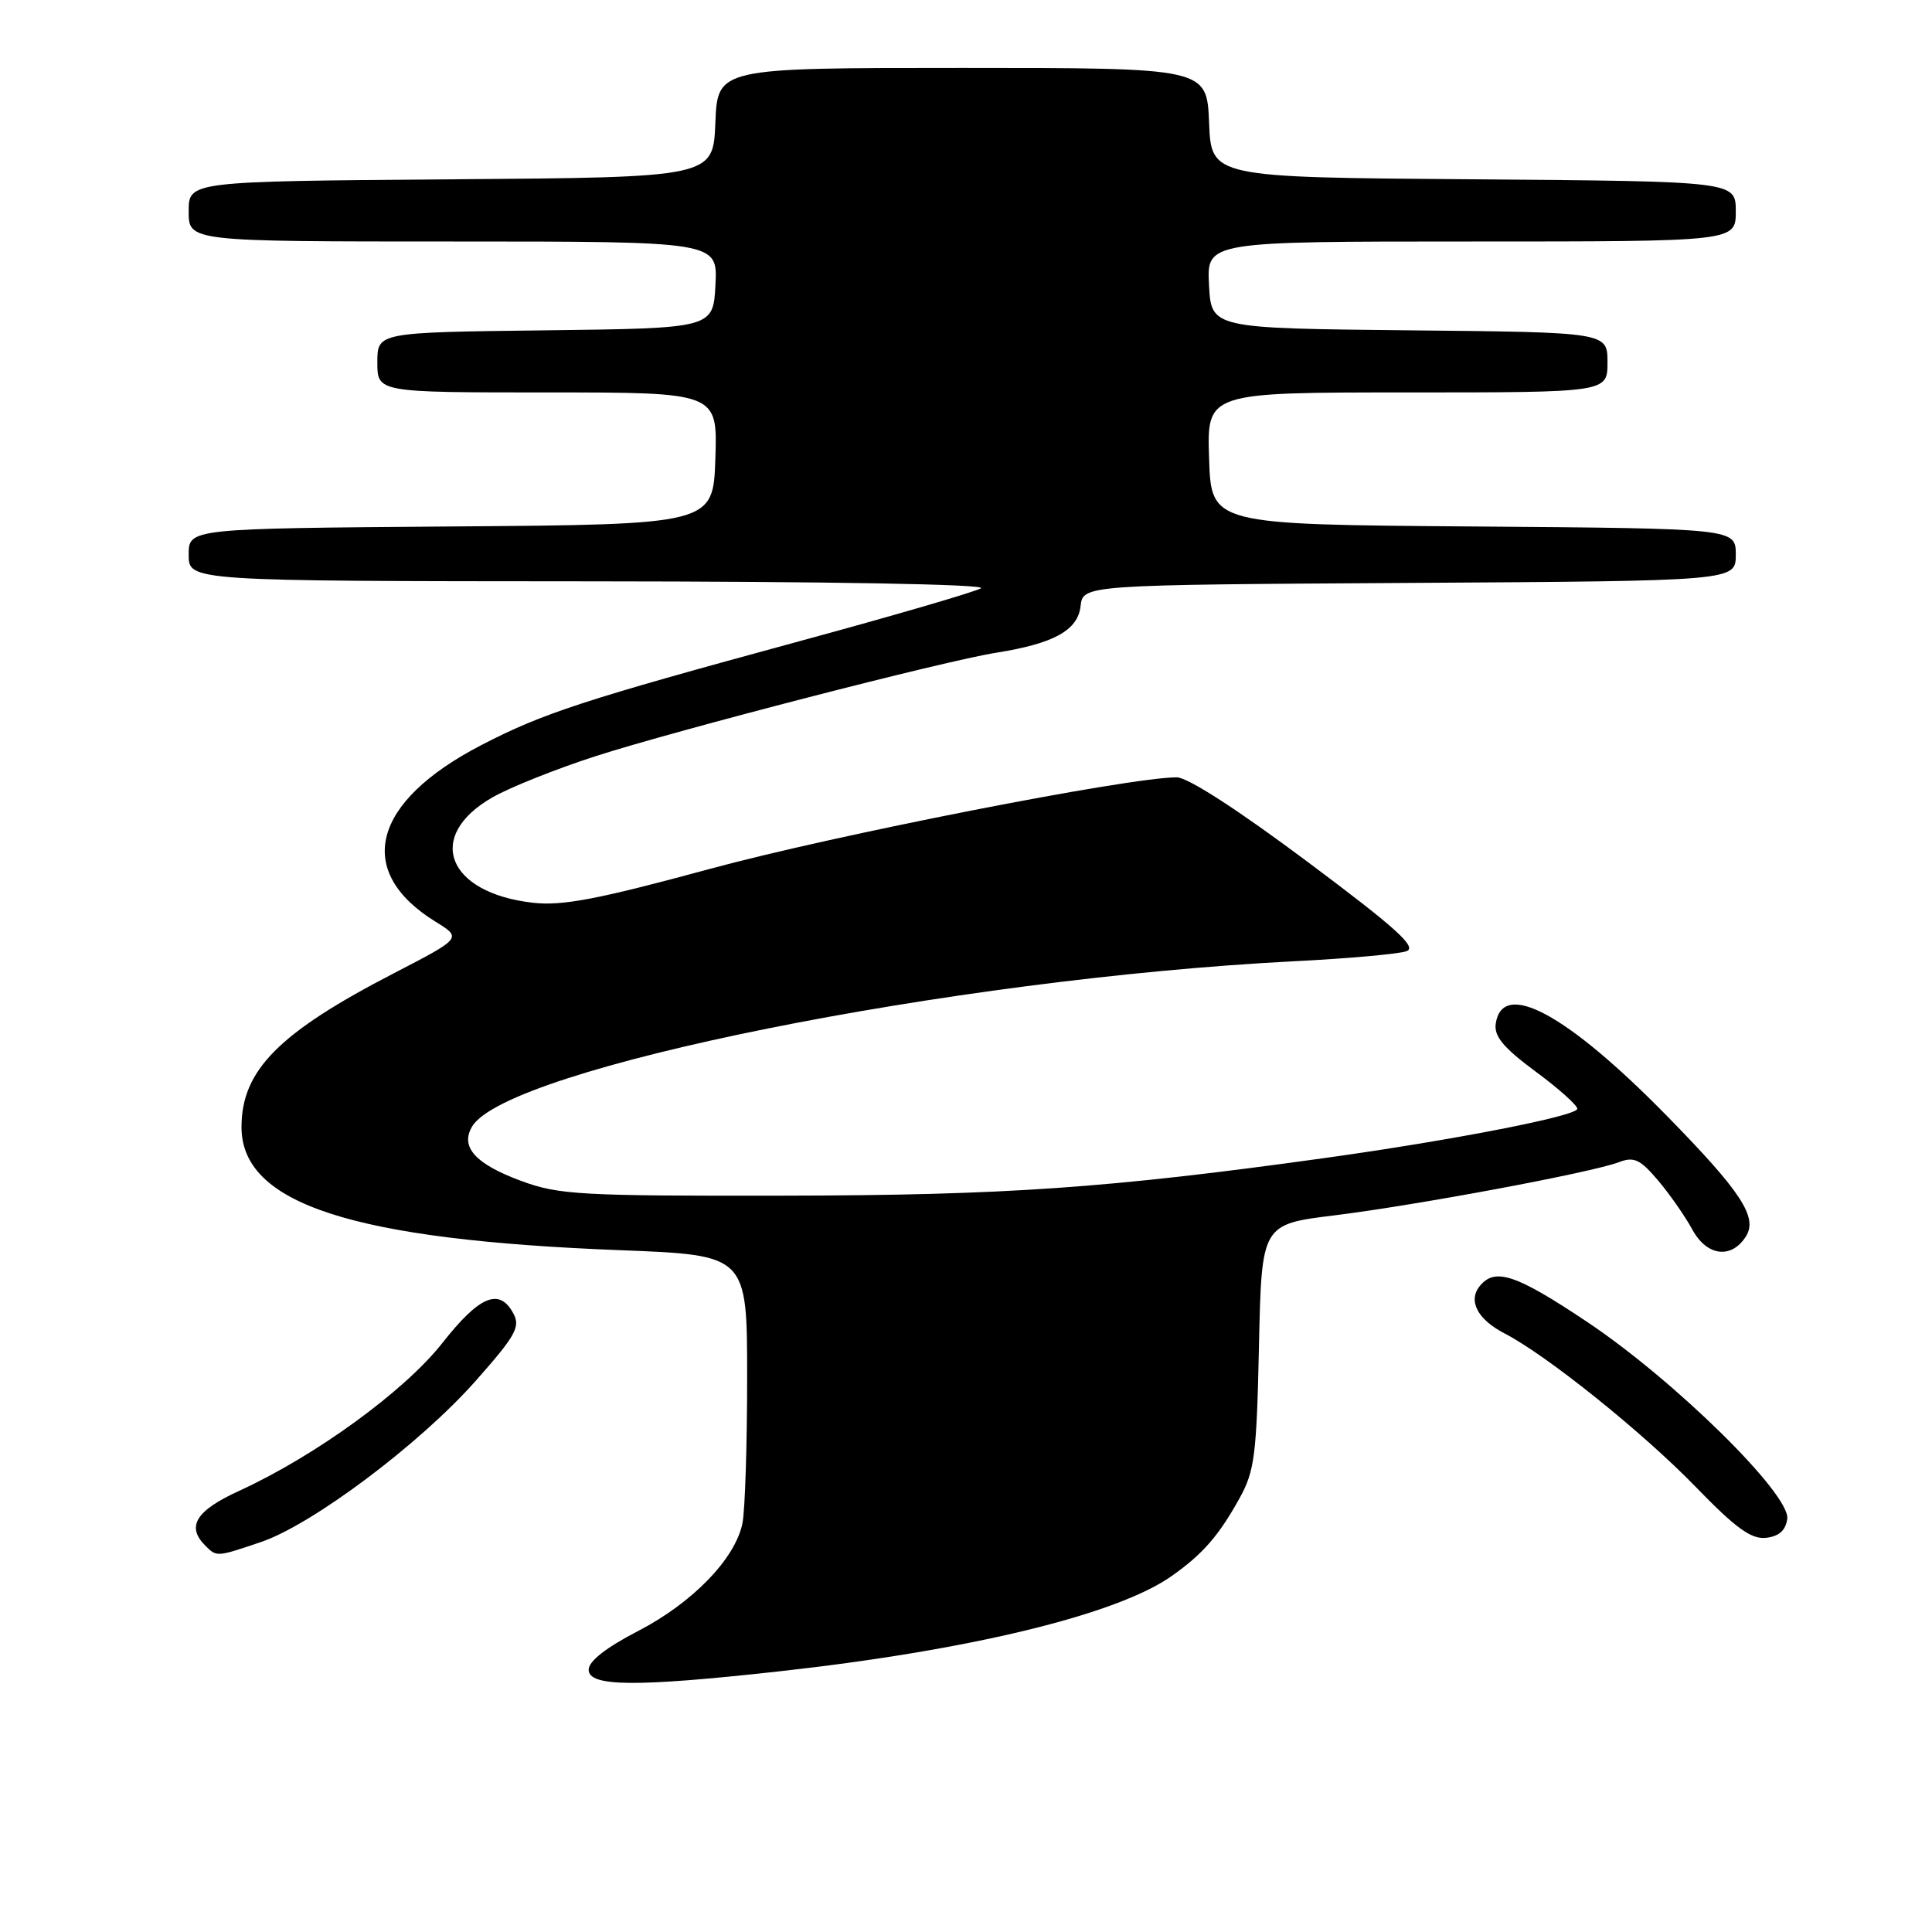 <?xml version="1.0" encoding="UTF-8" standalone="no"?>
<!DOCTYPE svg PUBLIC "-//W3C//DTD SVG 1.1//EN" "http://www.w3.org/Graphics/SVG/1.1/DTD/svg11.dtd" >
<svg xmlns="http://www.w3.org/2000/svg" xmlns:xlink="http://www.w3.org/1999/xlink" version="1.1" viewBox="0 0 256 256">
 <g >
 <path fill="currentColor"
d=" M 103.00 221.49 C 128.45 218.69 148.02 213.95 155.27 208.82 C 159.38 205.92 161.49 203.50 164.26 198.50 C 166.24 194.93 166.51 192.78 166.82 178.36 C 167.17 162.23 167.17 162.23 176.83 161.04 C 187.76 159.69 210.90 155.37 214.50 154.00 C 216.51 153.23 217.31 153.60 219.69 156.40 C 221.23 158.22 223.28 161.15 224.24 162.92 C 226.16 166.46 229.43 166.87 231.35 163.82 C 232.93 161.30 230.73 157.93 221.00 147.99 C 207.62 134.32 199.04 129.69 198.19 135.67 C 197.96 137.32 199.23 138.84 203.44 141.96 C 206.50 144.21 209.00 146.45 209.00 146.92 C 209.00 147.87 192.53 151.08 175.50 153.45 C 146.86 157.43 133.26 158.38 104.00 158.43 C 76.93 158.48 74.05 158.32 69.09 156.49 C 62.98 154.24 60.93 151.97 62.57 149.25 C 67.25 141.51 126.10 129.69 171.50 127.37 C 178.65 127.01 185.34 126.41 186.36 126.04 C 187.82 125.52 185.09 123.04 173.25 114.19 C 164.02 107.29 157.38 103.00 155.92 103.00 C 149.58 103.00 110.41 110.68 94.00 115.15 C 79.20 119.17 74.52 120.06 70.62 119.62 C 59.19 118.32 56.29 110.78 65.26 105.65 C 67.59 104.32 73.78 101.85 79.00 100.17 C 89.78 96.71 125.20 87.56 132.00 86.49 C 139.62 85.28 142.81 83.53 143.18 80.33 C 143.50 77.50 143.50 77.50 186.75 77.24 C 230.00 76.98 230.00 76.98 230.00 73.50 C 230.00 70.03 230.00 70.03 195.25 69.76 C 160.50 69.50 160.50 69.50 160.21 60.75 C 159.92 52.00 159.92 52.00 186.46 52.00 C 213.00 52.00 213.00 52.00 213.00 48.02 C 213.00 44.03 213.00 44.03 186.75 43.77 C 160.50 43.50 160.50 43.50 160.20 37.75 C 159.90 32.00 159.90 32.00 194.95 32.00 C 230.00 32.00 230.00 32.00 230.00 28.01 C 230.00 24.03 230.00 24.03 195.25 23.76 C 160.50 23.50 160.50 23.50 160.21 16.25 C 159.91 9.00 159.91 9.00 127.50 9.00 C 95.09 9.00 95.09 9.00 94.79 16.25 C 94.50 23.50 94.50 23.50 59.75 23.76 C 25.00 24.03 25.00 24.03 25.00 28.01 C 25.00 32.00 25.00 32.00 60.05 32.00 C 95.10 32.00 95.10 32.00 94.80 37.75 C 94.50 43.50 94.50 43.50 72.25 43.77 C 50.00 44.04 50.00 44.04 50.00 48.02 C 50.00 52.00 50.00 52.00 72.54 52.00 C 95.08 52.00 95.08 52.00 94.79 60.75 C 94.50 69.50 94.50 69.50 59.75 69.76 C 25.00 70.03 25.00 70.03 25.00 73.51 C 25.00 77.00 25.00 77.00 78.25 77.03 C 109.81 77.05 130.88 77.42 129.98 77.95 C 129.15 78.44 118.35 81.59 105.98 84.95 C 77.17 92.79 71.97 94.49 63.74 98.75 C 49.27 106.26 46.90 115.45 57.71 122.13 C 61.21 124.29 61.21 124.29 52.23 128.94 C 36.96 136.83 32.01 141.81 32.00 149.33 C 31.99 159.52 46.65 164.29 82.25 165.66 C 99.00 166.31 99.00 166.31 99.00 182.53 C 99.00 191.45 98.72 200.14 98.38 201.83 C 97.44 206.53 91.77 212.38 84.53 216.13 C 80.28 218.33 78.01 220.11 78.00 221.25 C 78.00 223.50 84.20 223.56 103.00 221.49 Z  M 34.57 204.33 C 41.37 202.03 55.58 191.37 62.97 183.04 C 68.32 177.00 68.98 175.83 68.03 174.05 C 66.18 170.59 63.54 171.69 58.61 177.96 C 53.61 184.32 41.81 192.91 31.68 197.55 C 25.95 200.17 24.66 202.26 27.20 204.80 C 28.72 206.32 28.69 206.32 34.57 204.33 Z  M 236.82 201.27 C 237.28 198.04 221.88 182.89 210.29 175.15 C 200.89 168.87 198.12 167.94 196.11 170.37 C 194.47 172.34 195.76 174.82 199.37 176.69 C 204.92 179.55 217.69 189.80 224.69 197.02 C 230.01 202.51 232.05 203.98 234.00 203.77 C 235.72 203.58 236.60 202.80 236.82 201.27 Z "/>
</g>
</svg>